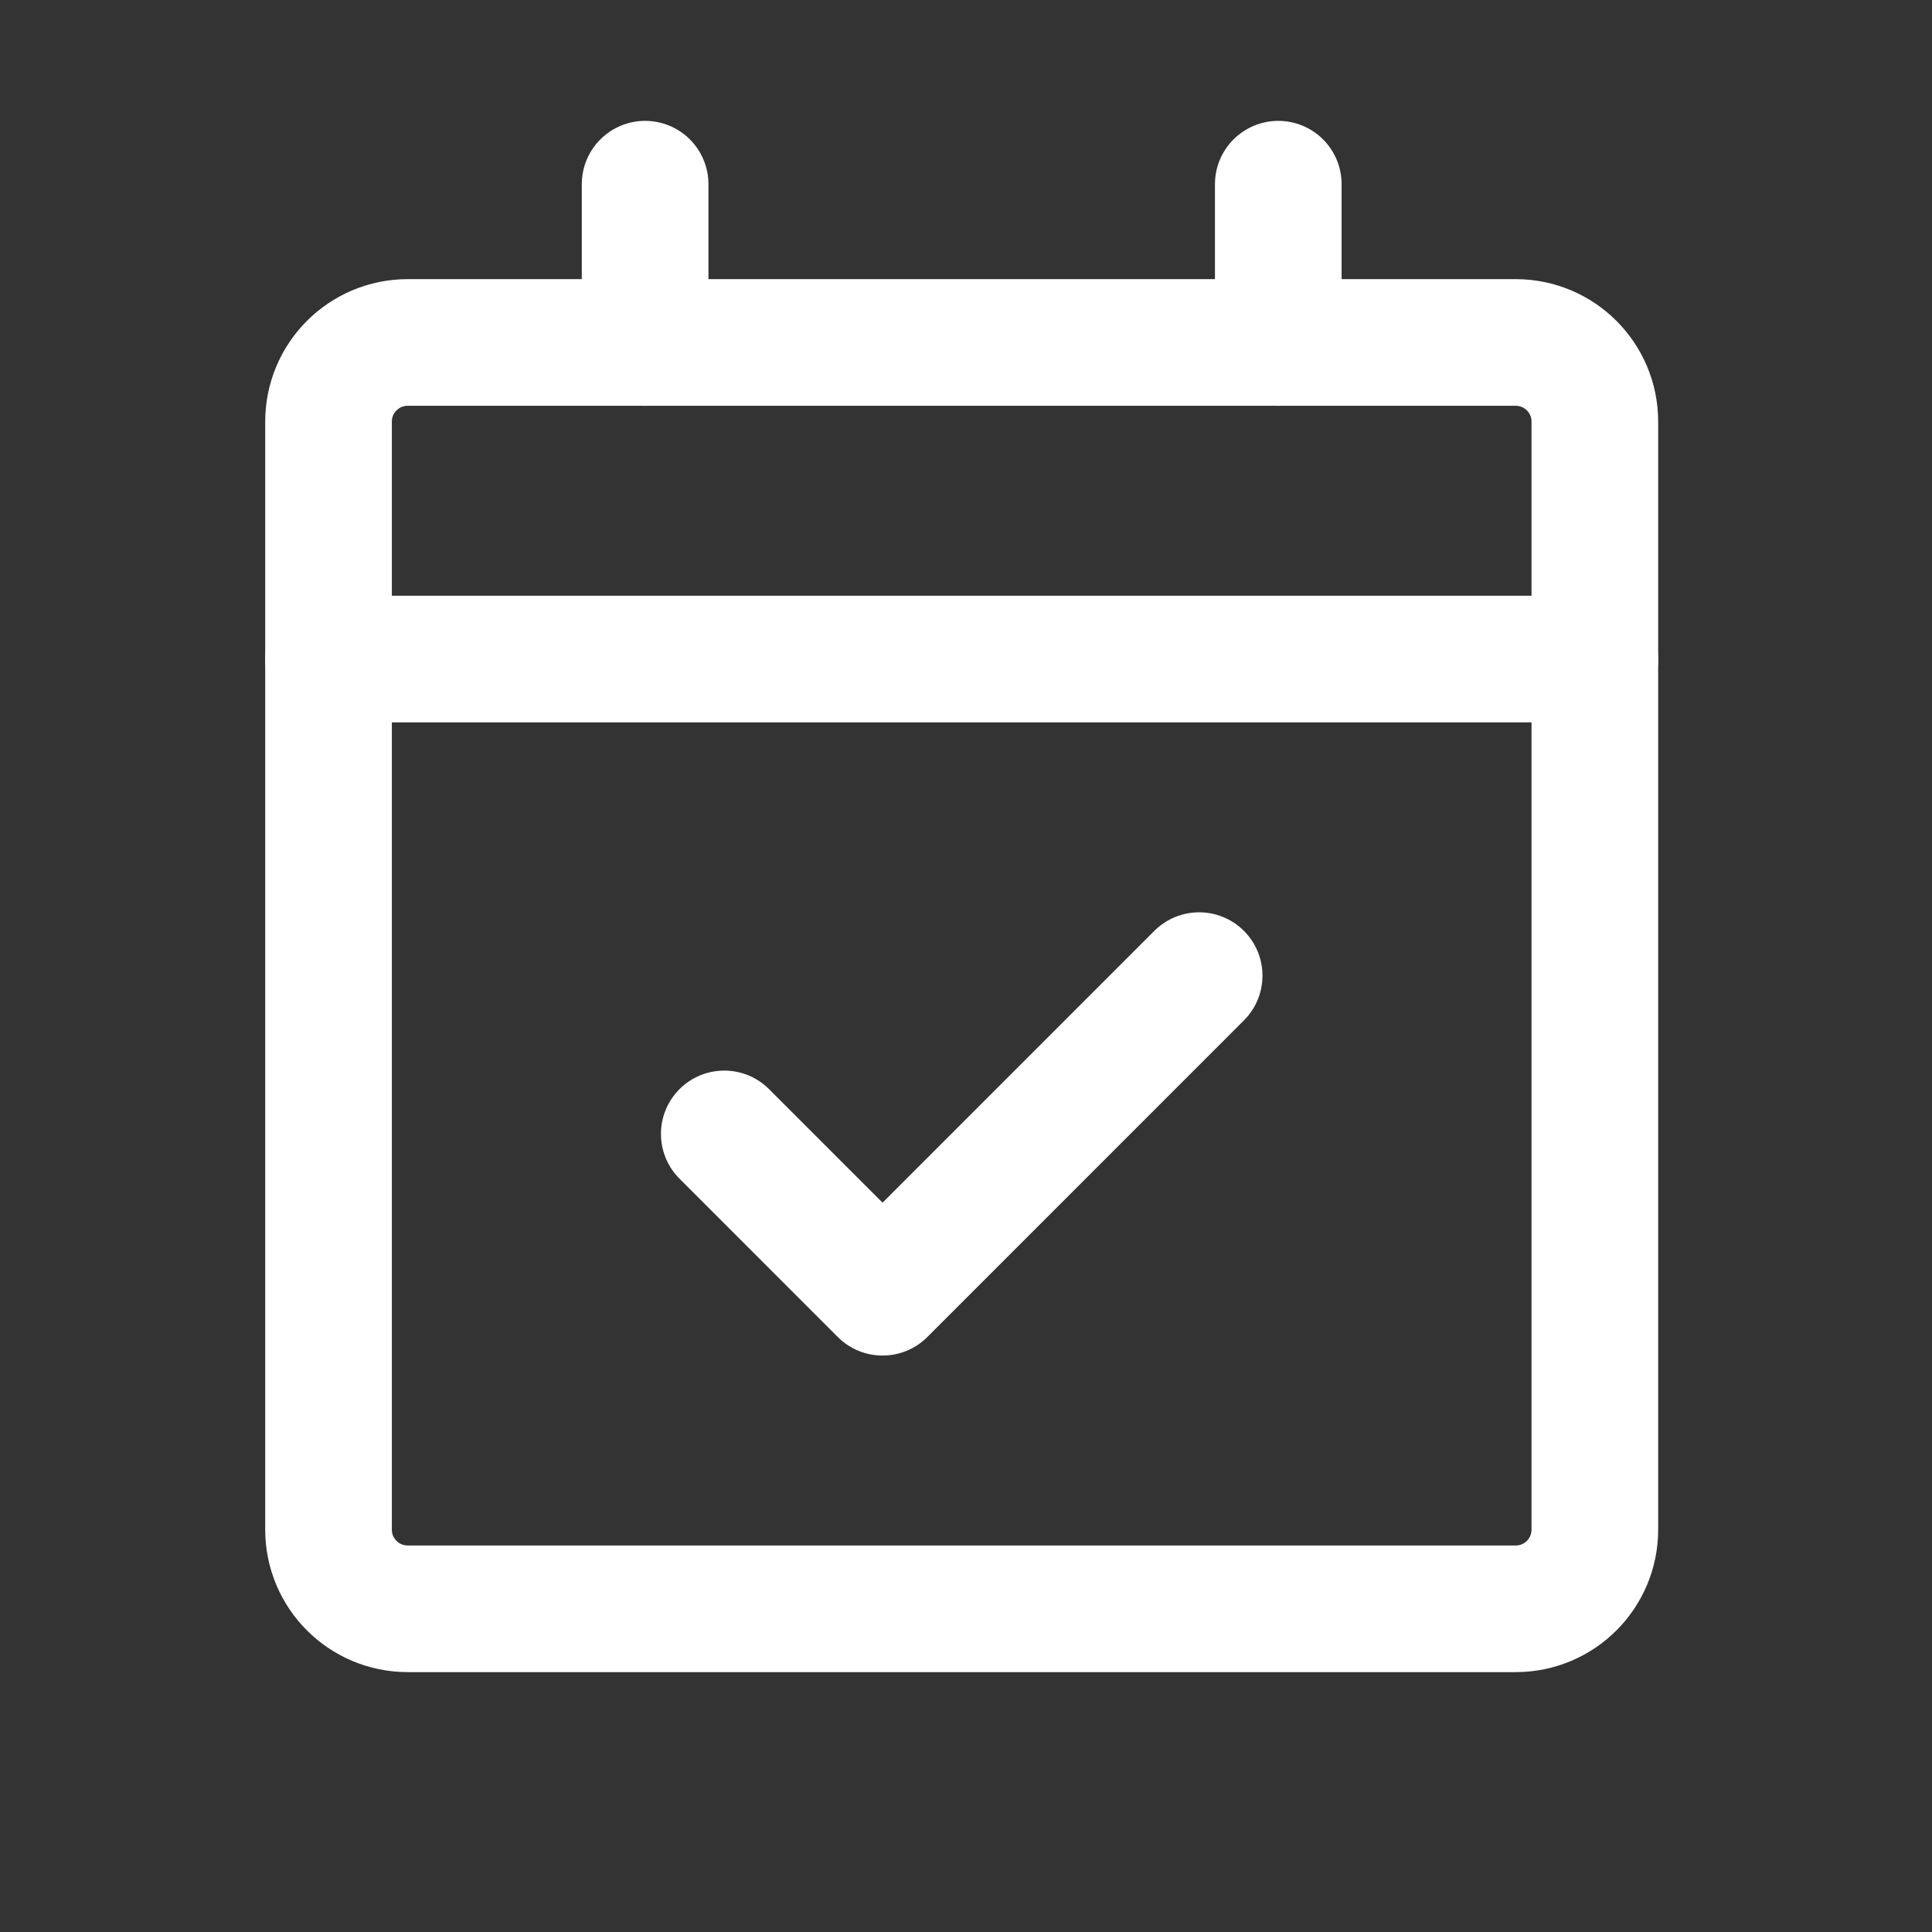<svg width="69" height="69" viewBox="0 0 69 69" fill="none" xmlns="http://www.w3.org/2000/svg">
<rect x="0" y="0" width="69" height="69" fill="#333333" stroke="none"/>
<path d="M11.733 23.538H56.959" stroke="white" stroke-width="4.523" stroke-linecap="round" stroke-linejoin="round"/>
<path d="M54.133 12.231H14.56C12.999 12.231 11.733 13.497 11.733 15.058V54.63C11.733 56.192 12.999 57.457 14.56 57.457H54.133C55.694 57.457 56.959 56.192 56.959 54.63V15.058C56.959 13.497 55.694 12.231 54.133 12.231Z" stroke="white" stroke-width="4.523" stroke-linecap="round" stroke-linejoin="round"/>
<path d="M44.425 36.443C45.309 35.56 45.309 34.128 44.425 33.245C43.542 32.362 42.111 32.362 41.227 33.245L44.425 36.443ZM31.52 46.151L29.921 47.75C30.804 48.633 32.236 48.633 33.119 47.75L31.52 46.151ZM27.466 38.898C26.583 38.015 25.151 38.015 24.268 38.898C23.385 39.782 23.385 41.213 24.268 42.096L27.466 38.898ZM41.227 33.245L29.921 44.552L33.119 47.75L44.425 36.443L41.227 33.245ZM33.119 44.552L27.466 38.898L24.268 42.096L29.921 47.75L33.119 44.552Z" fill="white"/>
<path d="M45.653 6.578V12.231" stroke="white" stroke-width="4.523" stroke-linecap="round" stroke-linejoin="round"/>
<path d="M23.04 6.578V12.231" stroke="white" stroke-width="4.523" stroke-linecap="round" stroke-linejoin="round"/>
</svg>
